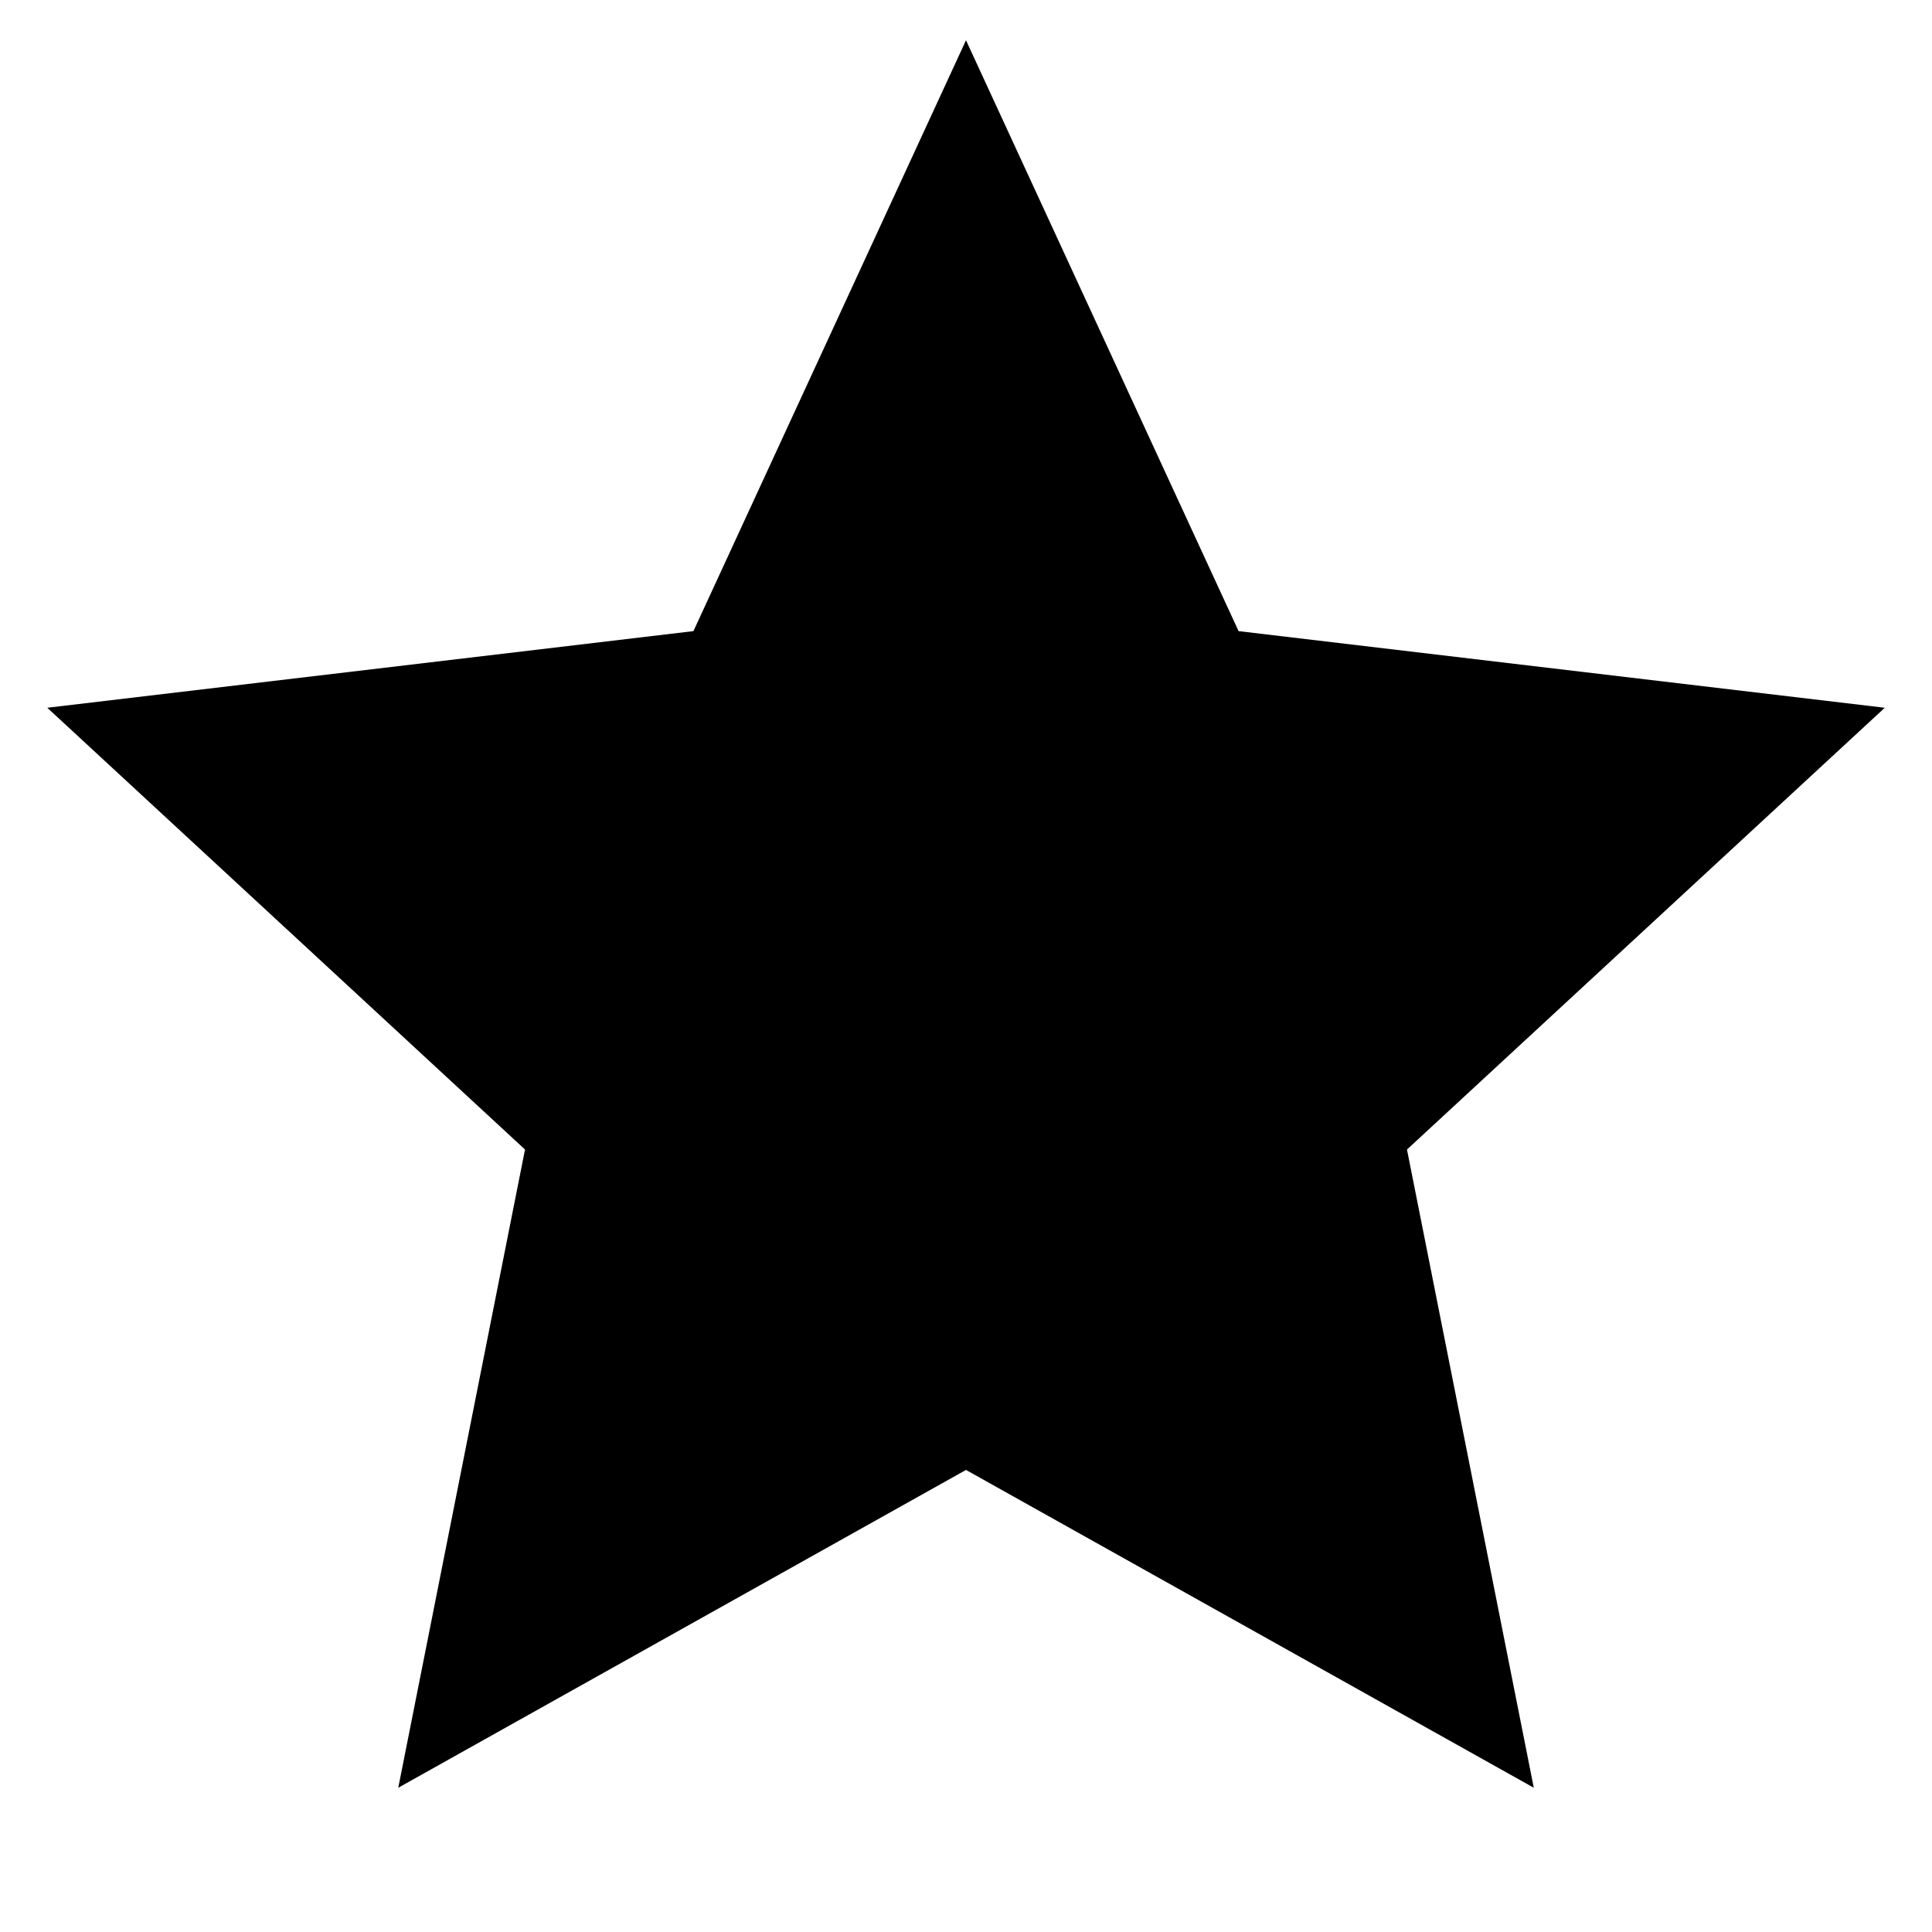 <svg width="36" height="36" viewBox="0 0 36 36" fill="none" xmlns="http://www.w3.org/2000/svg">
<path d="M18 27.39L7.421 33.312L9.783 21.42L0.881 13.188L12.921 11.76L18 0.75L23.079 11.76L35.12 13.188L26.217 21.42L28.58 33.312L18 27.39Z" fill="black"/>
</svg>
